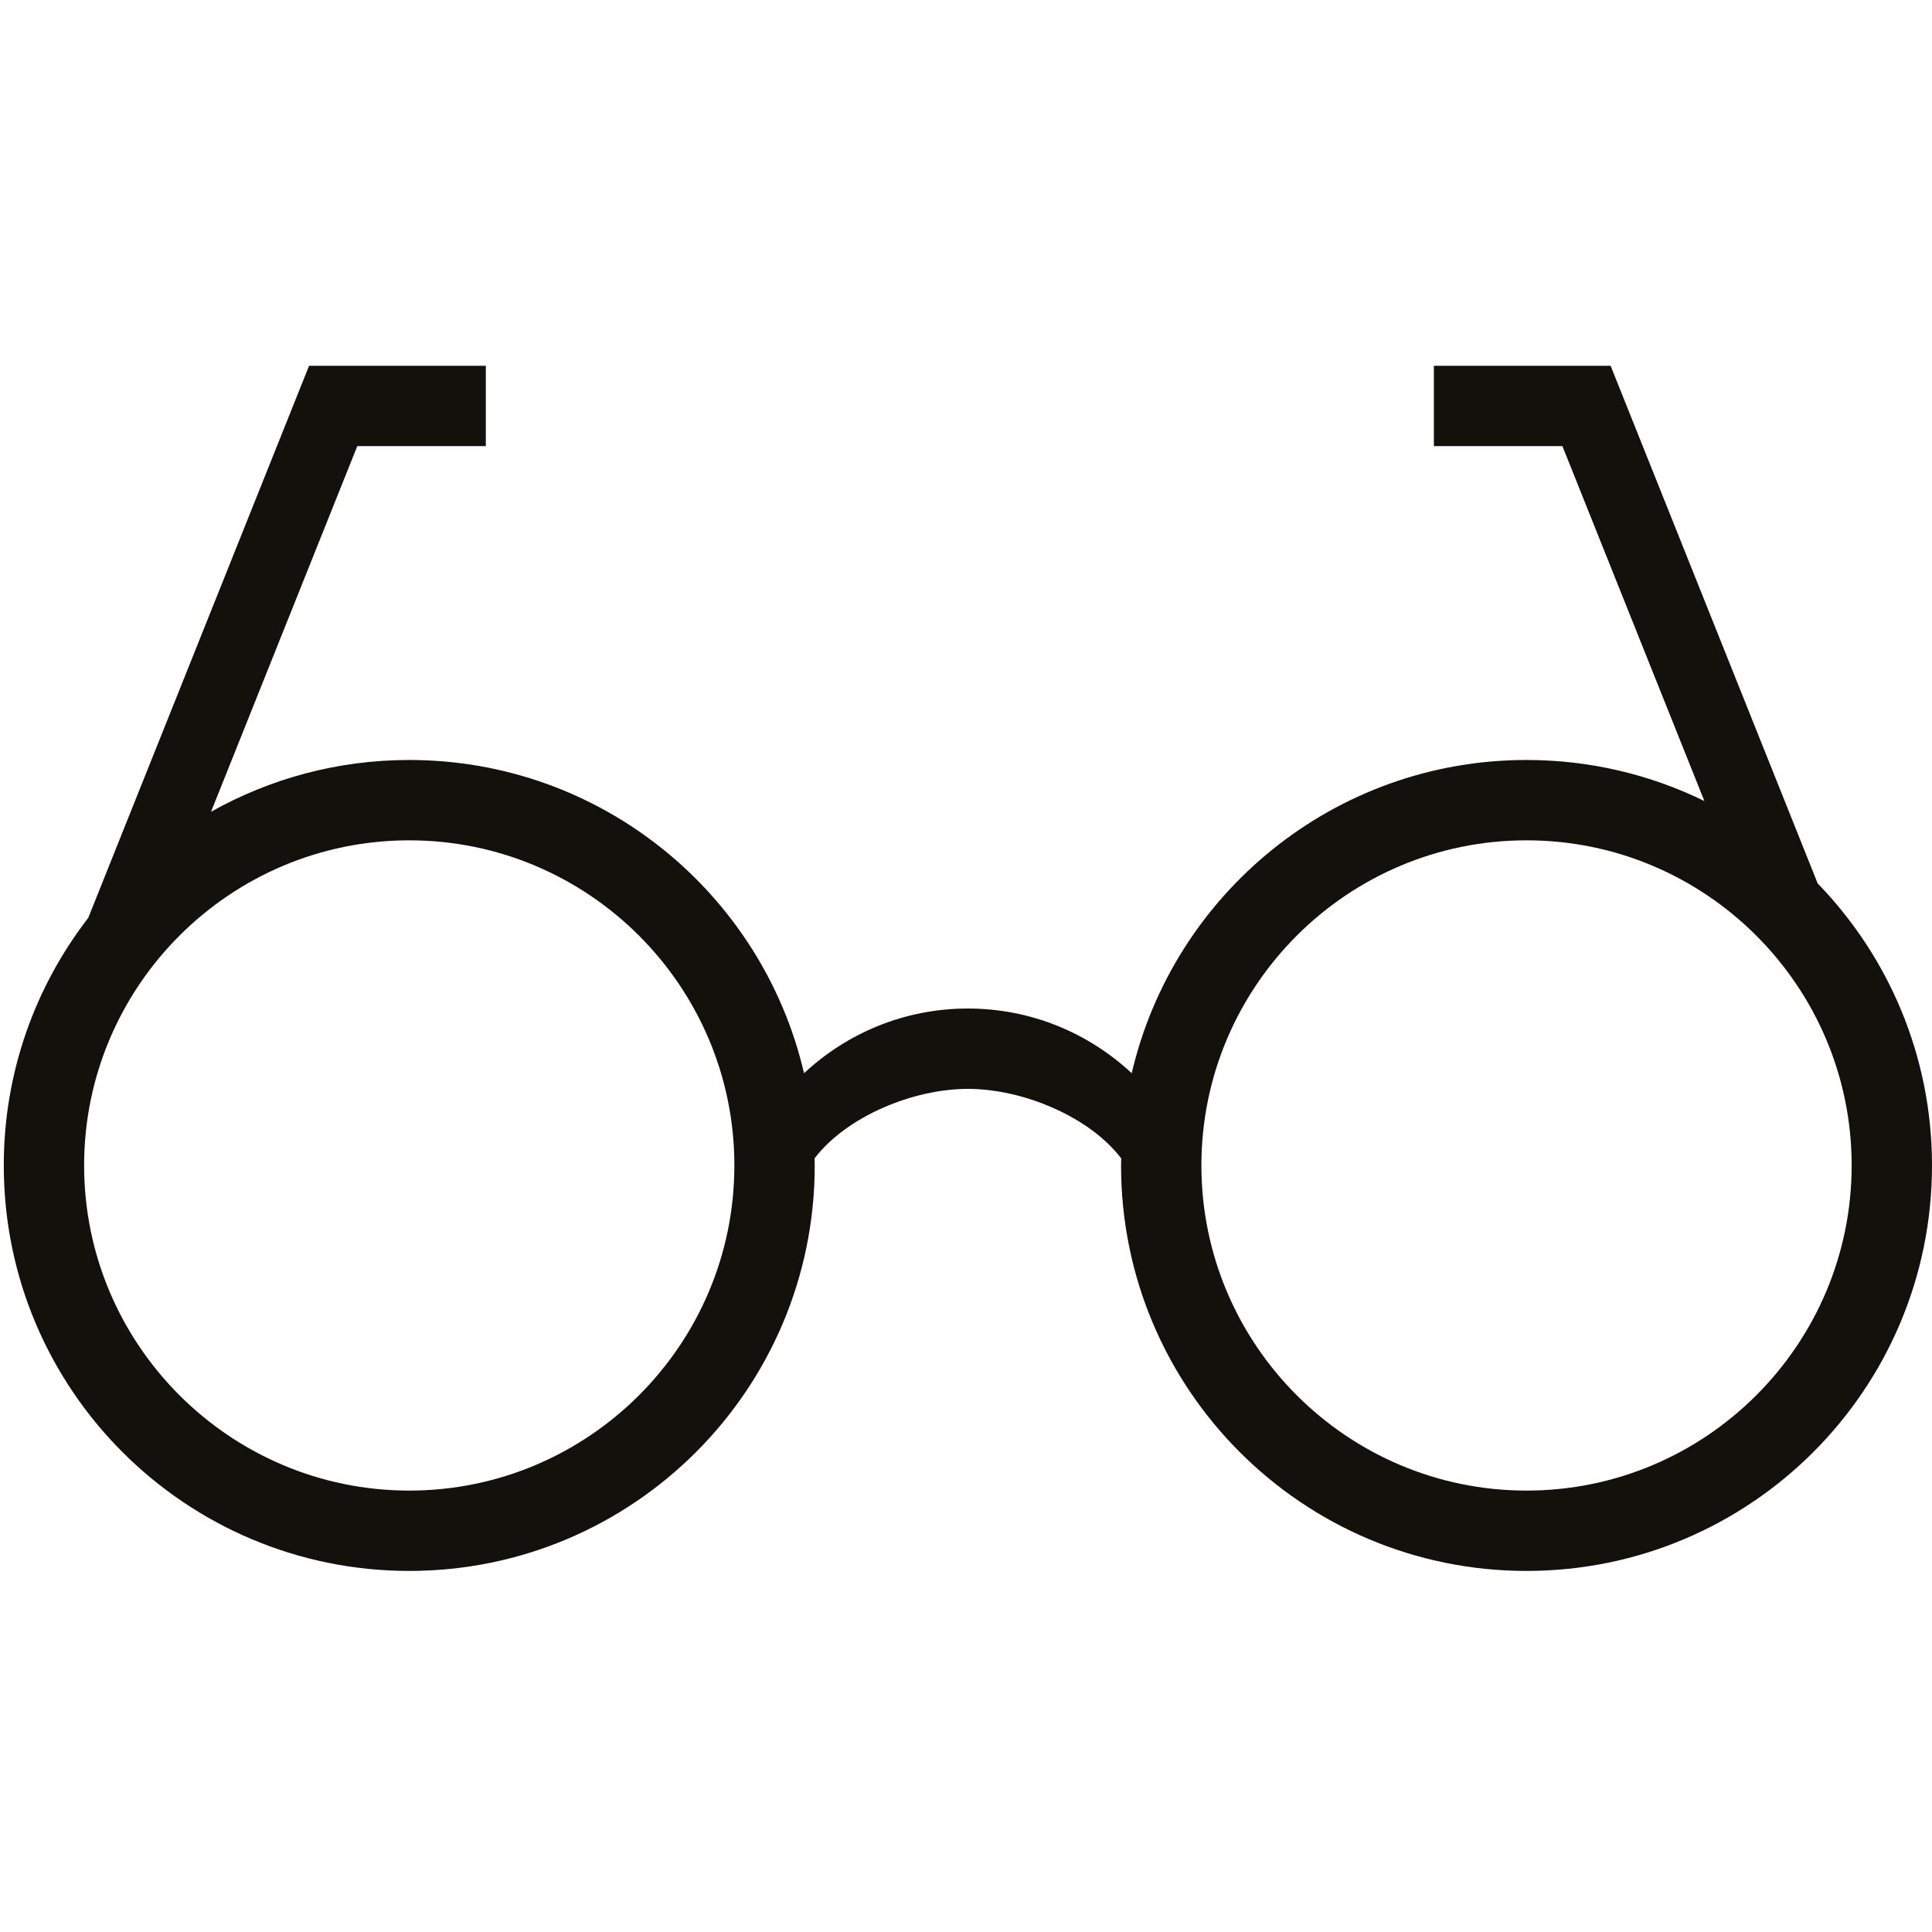 <?xml version="1.0" encoding="iso-8859-1"?>
<!DOCTYPE svg PUBLIC "-//W3C//DTD SVG 1.1//EN" "http://www.w3.org/Graphics/SVG/1.1/DTD/svg11.dtd">
<svg 
 version="1.1" xmlns="http://www.w3.org/2000/svg" xmlns:xlink="http://www.w3.org/1999/xlink" x="0px" y="0px" width="512px"
	 height="512px" viewBox="0 0 512 512" style="enable-background:new 0 0 512 512;" xml:space="preserve"
><g id="afcae5a789ccd549f9c6e2a2f8134089"><g></g><path style="display: inline; fill: #13110C;" d="M481.701,234.111L426.833,96.938h-21.291h-25.551v21.292h34.067l37.618,94.049
		c-14.23-6.957-30.221-10.875-47.129-10.875c-50.934,0-93.559,35.447-104.629,83.008c-11.386-10.612-26.618-17.142-43.419-17.142
		c-16.8,0-32.033,6.529-43.419,17.142c-11.07-47.561-53.695-83.008-104.625-83.008c-19.088,0-36.999,4.999-52.531,13.723
		l38.758-96.898h34.066V96.938H103.2H81.908l-58.523,146.31C9.363,261.399,1,284.146,1,308.856
		c0,59.346,48.11,107.456,107.457,107.456c59.342,0,107.452-48.11,107.452-107.456c0-0.624-0.038-1.244-0.046-1.863
		c8.446-11.111,26.132-18.431,40.637-18.431s32.191,7.319,40.637,18.431c-0.008,0.619-0.045,1.239-0.045,1.863
		c0,59.346,48.109,107.456,107.456,107.456c59.342,0,107.452-48.11,107.452-107.456C512,279.796,500.443,253.452,481.701,234.111z
		 M108.457,395.021c-47.511,0-86.165-38.653-86.165-86.164c0-47.508,38.654-86.161,86.165-86.161
		c47.507,0,86.161,38.653,86.161,86.161C194.617,356.367,155.963,395.021,108.457,395.021z M404.548,395.021
		c-47.512,0-86.165-38.653-86.165-86.164c0-47.508,38.653-86.161,86.165-86.161c47.507,0,86.16,38.653,86.16,86.161
		C490.708,356.367,452.055,395.021,404.548,395.021z"></path></g></svg>